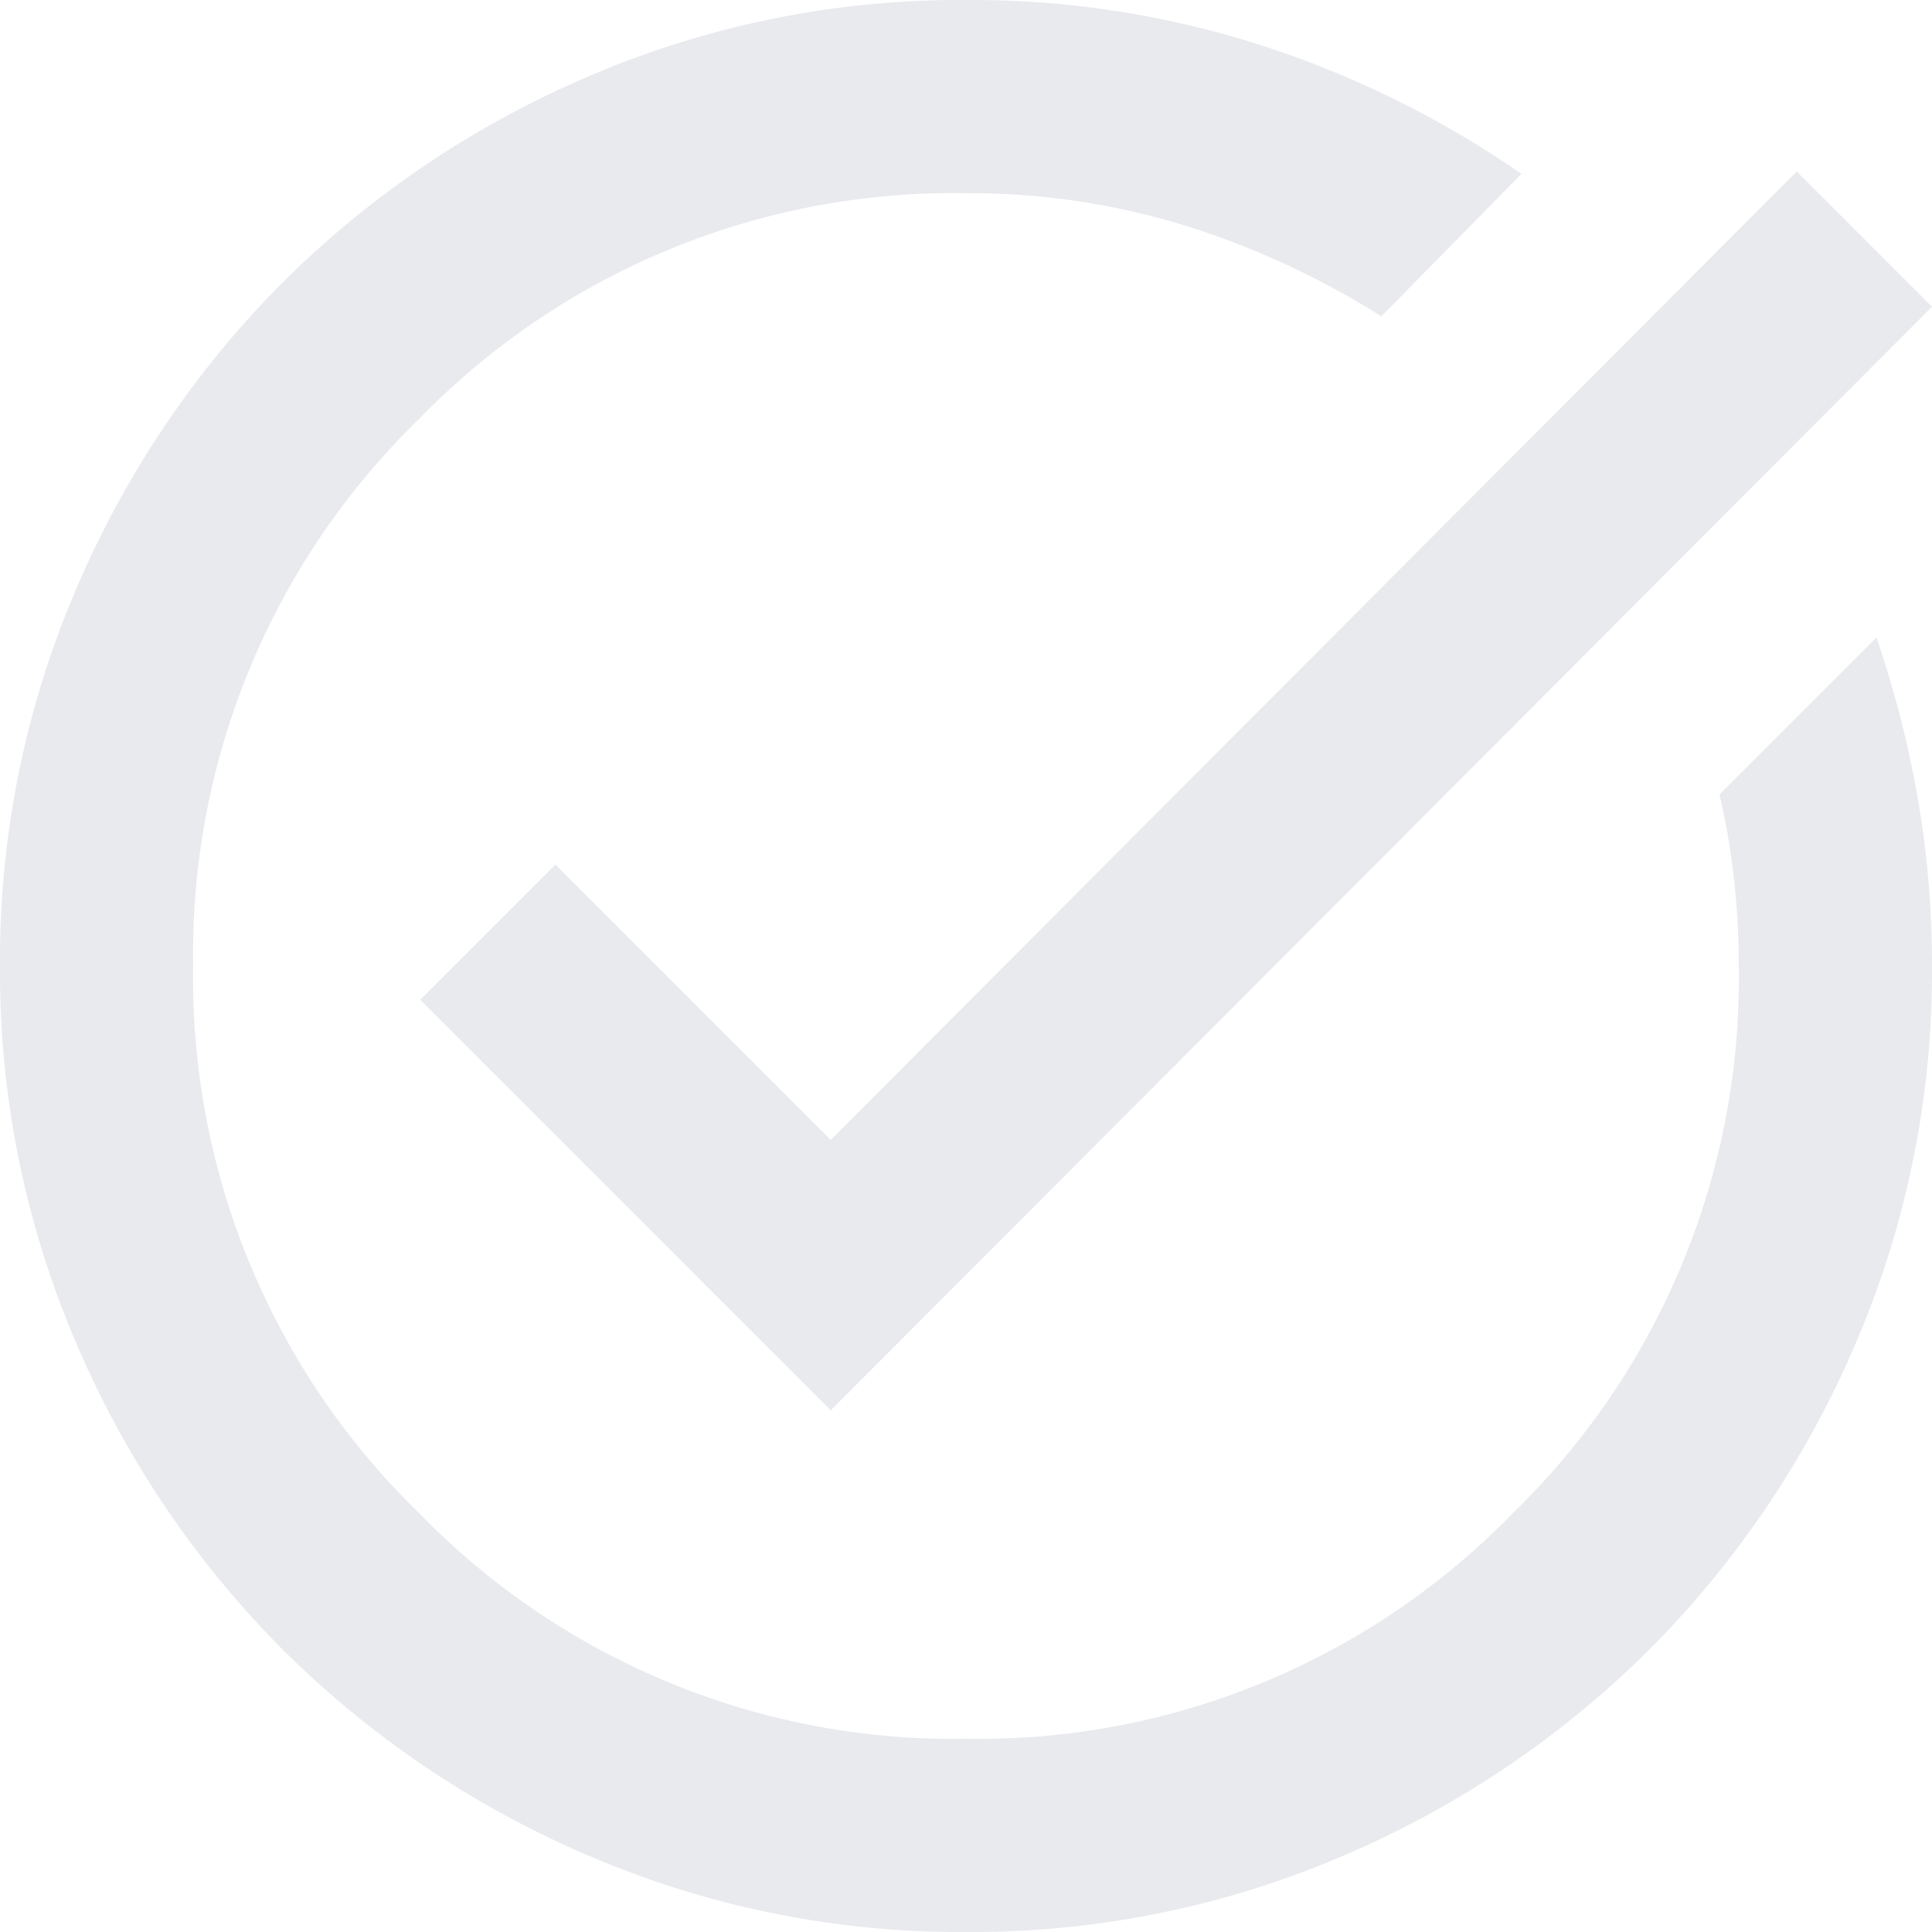 <svg xmlns="http://www.w3.org/2000/svg" width="16" height="16" viewBox="0 0 16 16"><g transform="translate(-1873 -809.999)"><rect width="16" height="16" transform="translate(1873 809.999)" fill="#74ca00" opacity="0"/><path d="M88-864a7.79,7.79,0,0,1-3.12-.63,8.078,8.078,0,0,1-2.54-1.71,8.078,8.078,0,0,1-1.71-2.54A7.79,7.79,0,0,1,80-872a7.79,7.79,0,0,1,.63-3.12,8.078,8.078,0,0,1,1.71-2.54,8.078,8.078,0,0,1,2.54-1.71A7.79,7.79,0,0,1,88-880a7.852,7.852,0,0,1,2.46.38,8.22,8.22,0,0,1,2.14,1.06l-1.16,1.18a6.88,6.88,0,0,0-1.62-.75A6.041,6.041,0,0,0,88-878.4a6.17,6.17,0,0,0-4.53,1.87A6.17,6.17,0,0,0,81.6-872a6.169,6.169,0,0,0,1.87,4.53A6.169,6.169,0,0,0,88-865.6a6.169,6.169,0,0,0,4.53-1.87A6.17,6.17,0,0,0,94.4-872a6.518,6.518,0,0,0-.04-.72,5.9,5.9,0,0,0-.12-.7l1.3-1.3a8.712,8.712,0,0,1,.34,1.32A8.042,8.042,0,0,1,96-872a7.79,7.79,0,0,1-.63,3.12,8.079,8.079,0,0,1-1.71,2.54,8.078,8.078,0,0,1-2.54,1.71A7.79,7.79,0,0,1,88-864Zm-1.12-4.32-3.4-3.4,1.12-1.12,2.28,2.28,8-8.02L96-877.46Z" transform="translate(1793 1689.999)" fill="#e8eaed"/></g></svg>